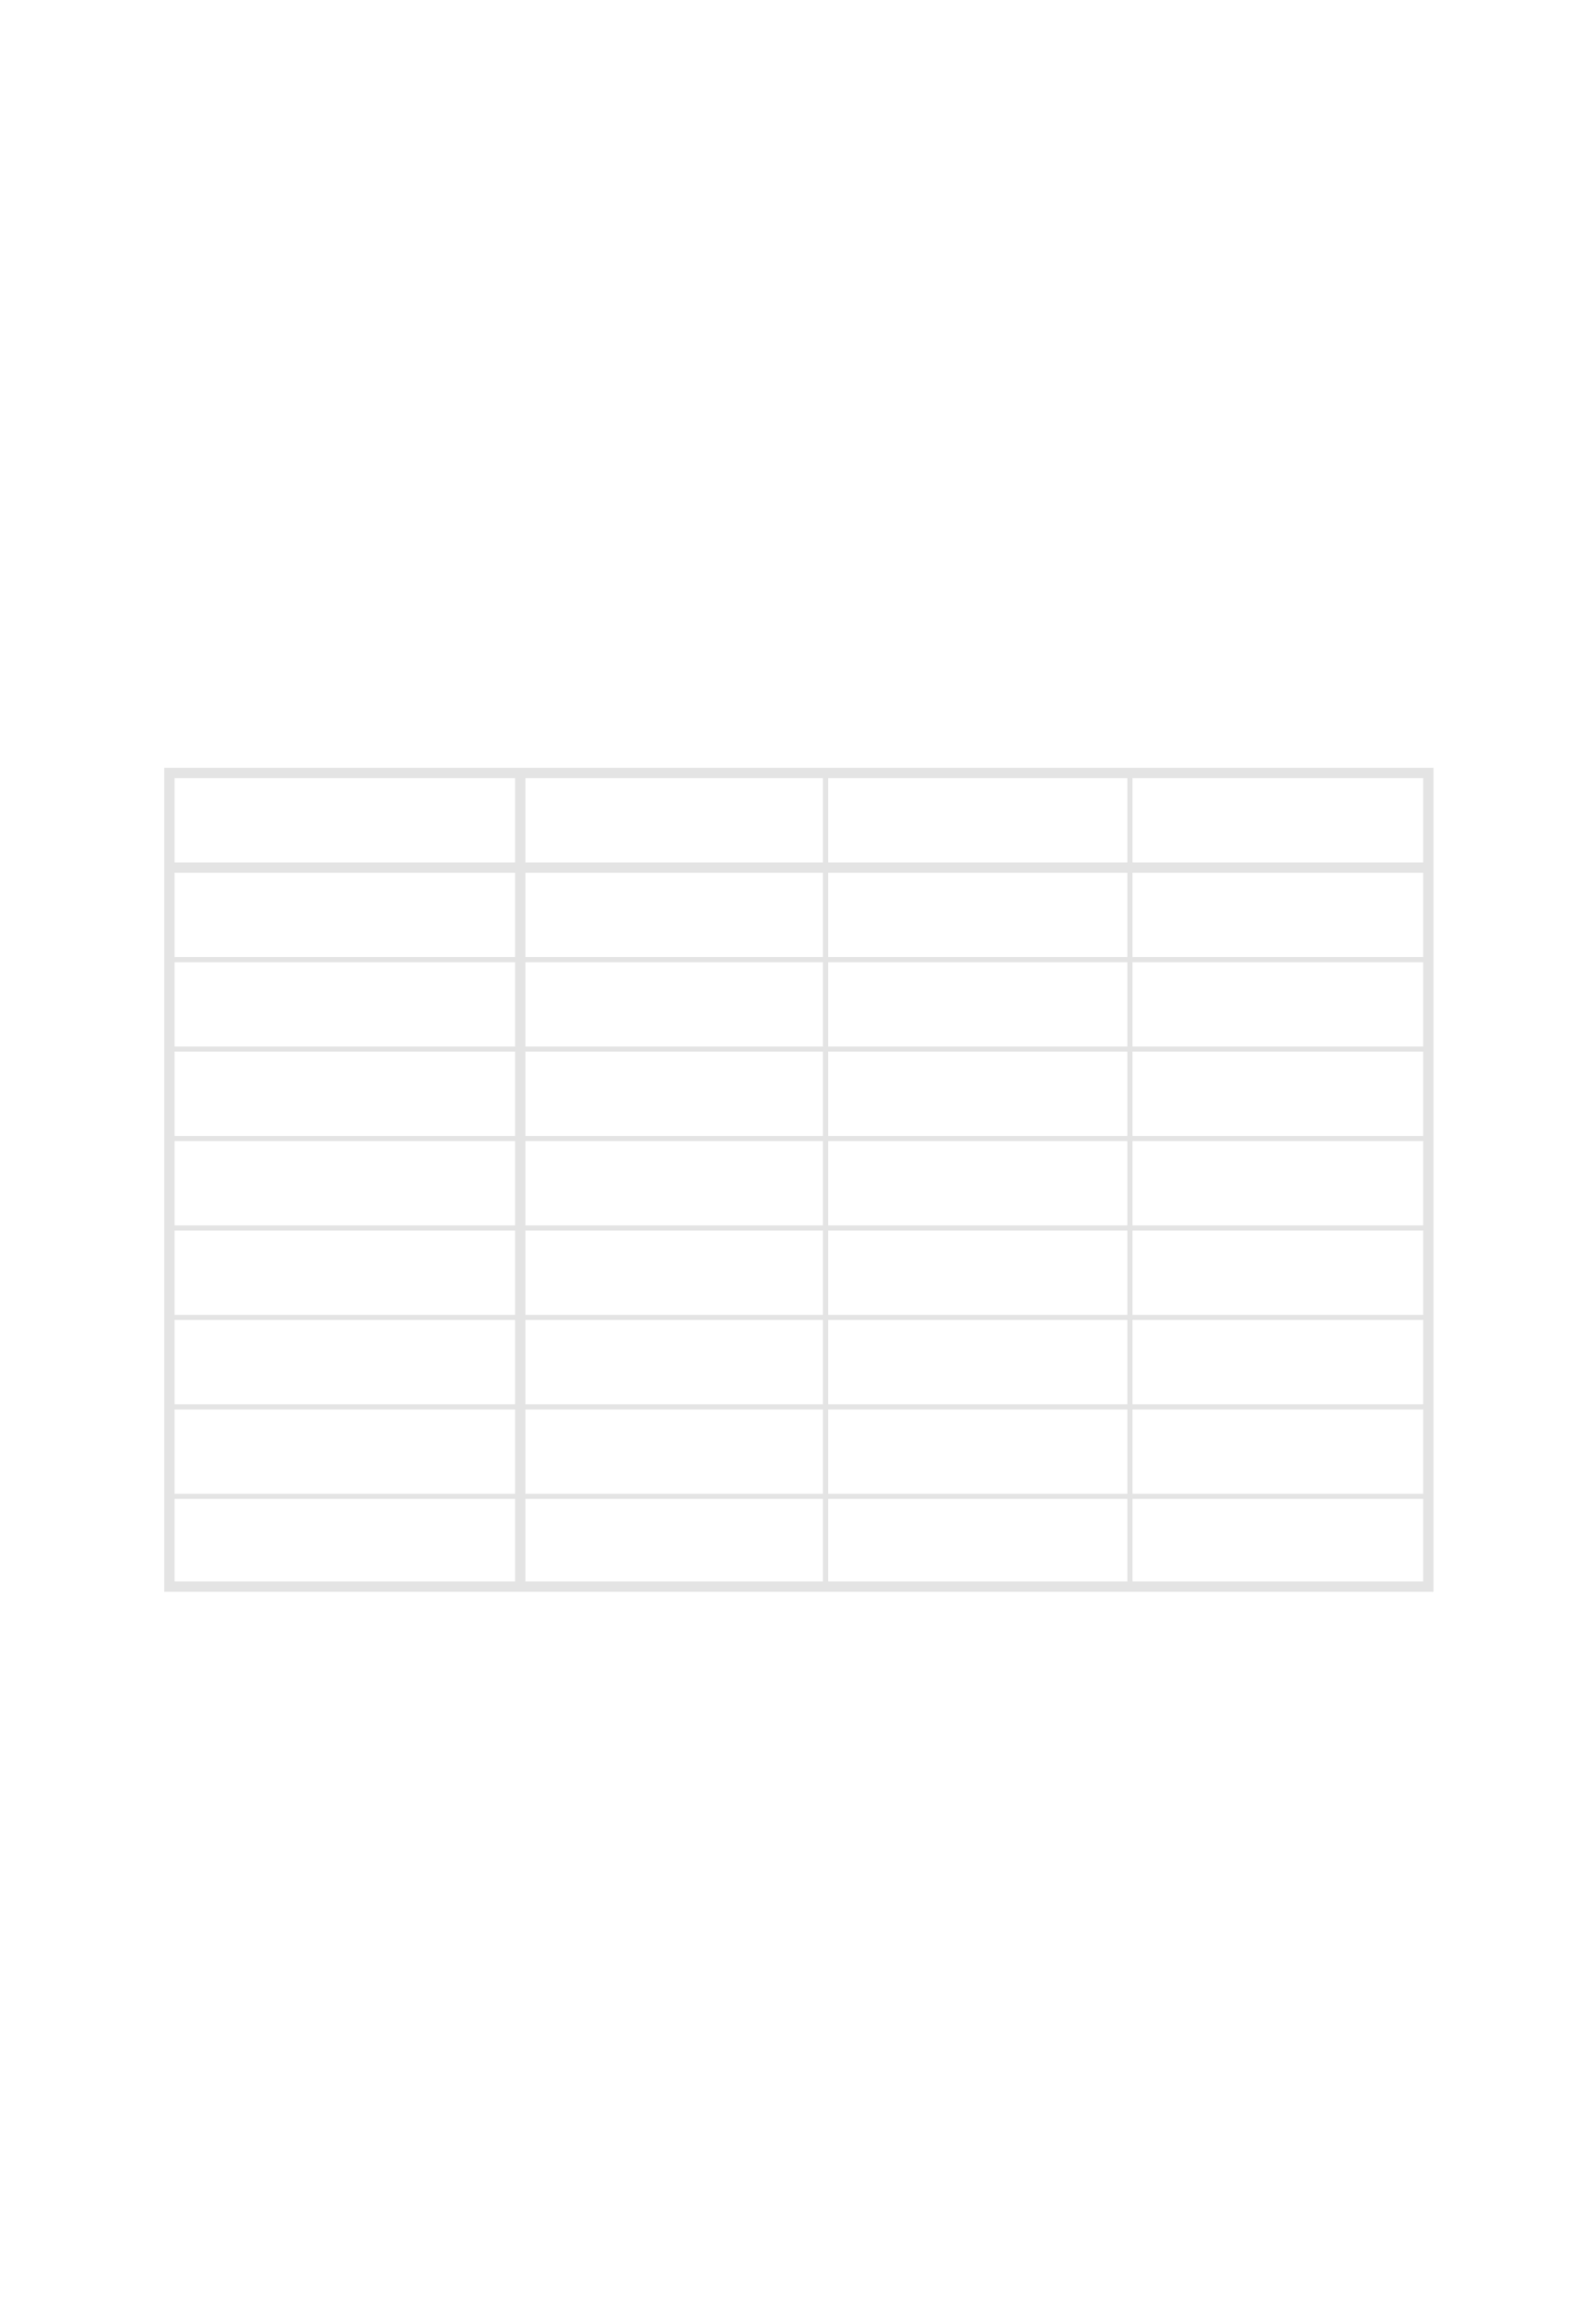 <?xml version="1.0" encoding="utf-8"?>
<!-- Generator: Adobe Illustrator 17.1.0, SVG Export Plug-In . SVG Version: 6.00 Build 0)  -->
<!DOCTYPE svg PUBLIC "-//W3C//DTD SVG 1.1//EN" "http://www.w3.org/Graphics/SVG/1.1/DTD/svg11.dtd">
<svg version="1.1" xmlns="http://www.w3.org/2000/svg" xmlns:xlink="http://www.w3.org/1999/xlink" x="0px" y="0px"
	 viewBox="0 0 928 1340" enable-background="new 0 0 928 1340" xml:space="preserve">

<g id="Layer_1">
	<path fill="#E4E4E4" d="M658.5,446.4h-3h-174h-3h-173h-6h-204v55v6v49v3v49v3v49v3v49v3v49v3v49v3v49v3v54h204h6h173h3h174h3h175
		v-54v-3v-49v-3v-49v-3v-49v-3v-49v-3v-49v-3v-49v-3v-49v-6v-55H658.5z M655.5,452.4v49h-174v-49H655.5z M478.5,559.4v49h-173v-49
		H478.5z M305.5,556.4v-49h173v49H305.5z M478.5,611.4v49h-173v-49H478.5z M478.5,663.4v49h-173v-49H478.5z M478.5,715.4v49h-173
		v-49H478.5z M478.5,767.4v49h-173v-49H478.5z M478.5,819.4v49h-173v-49H478.5z M481.5,819.4h174v49h-174V819.4z M481.5,816.4v-49
		h174v49H481.5z M481.5,764.4v-49h174v49H481.5z M481.5,712.4v-49h174v49H481.5z M481.5,660.4v-49h174v49H481.5z M481.5,608.4v-49
		h174v49H481.5z M481.5,556.4v-49h174v49H481.5z M478.5,452.4v49h-173v-49H478.5z M101.5,452.4h198v49h-198V452.4z M101.5,507.4h198
		v49h-198V507.4z M101.5,559.4h198v49h-198V559.4z M101.5,611.4h198v49h-198V611.4z M101.5,663.4h198v49h-198V663.4z M101.5,715.4
		h198v49h-198V715.4z M101.5,767.4h198v49h-198V767.4z M101.5,819.4h198v49h-198V819.4z M101.5,919.4v-48h198v48H101.5z
		 M305.5,919.4v-48h173v48H305.5z M481.5,919.4v-48h174v48H481.5z M827.5,919.4h-169v-48h169V919.4z M827.5,868.4h-169v-49h169
		V868.4z M827.5,816.4h-169v-49h169V816.4z M827.5,764.4h-169v-49h169V764.4z M827.5,712.4h-169v-49h169V712.4z M827.5,660.4h-169
		v-49h169V660.4z M827.5,608.4h-169v-49h169V608.4z M827.5,556.4h-169v-49h169V556.4z M658.5,501.4v-49h169v49H658.5z"/>
</g>
<g id="specctr">
	<g id="Dimensions">
	</g>
</g>
</svg>
